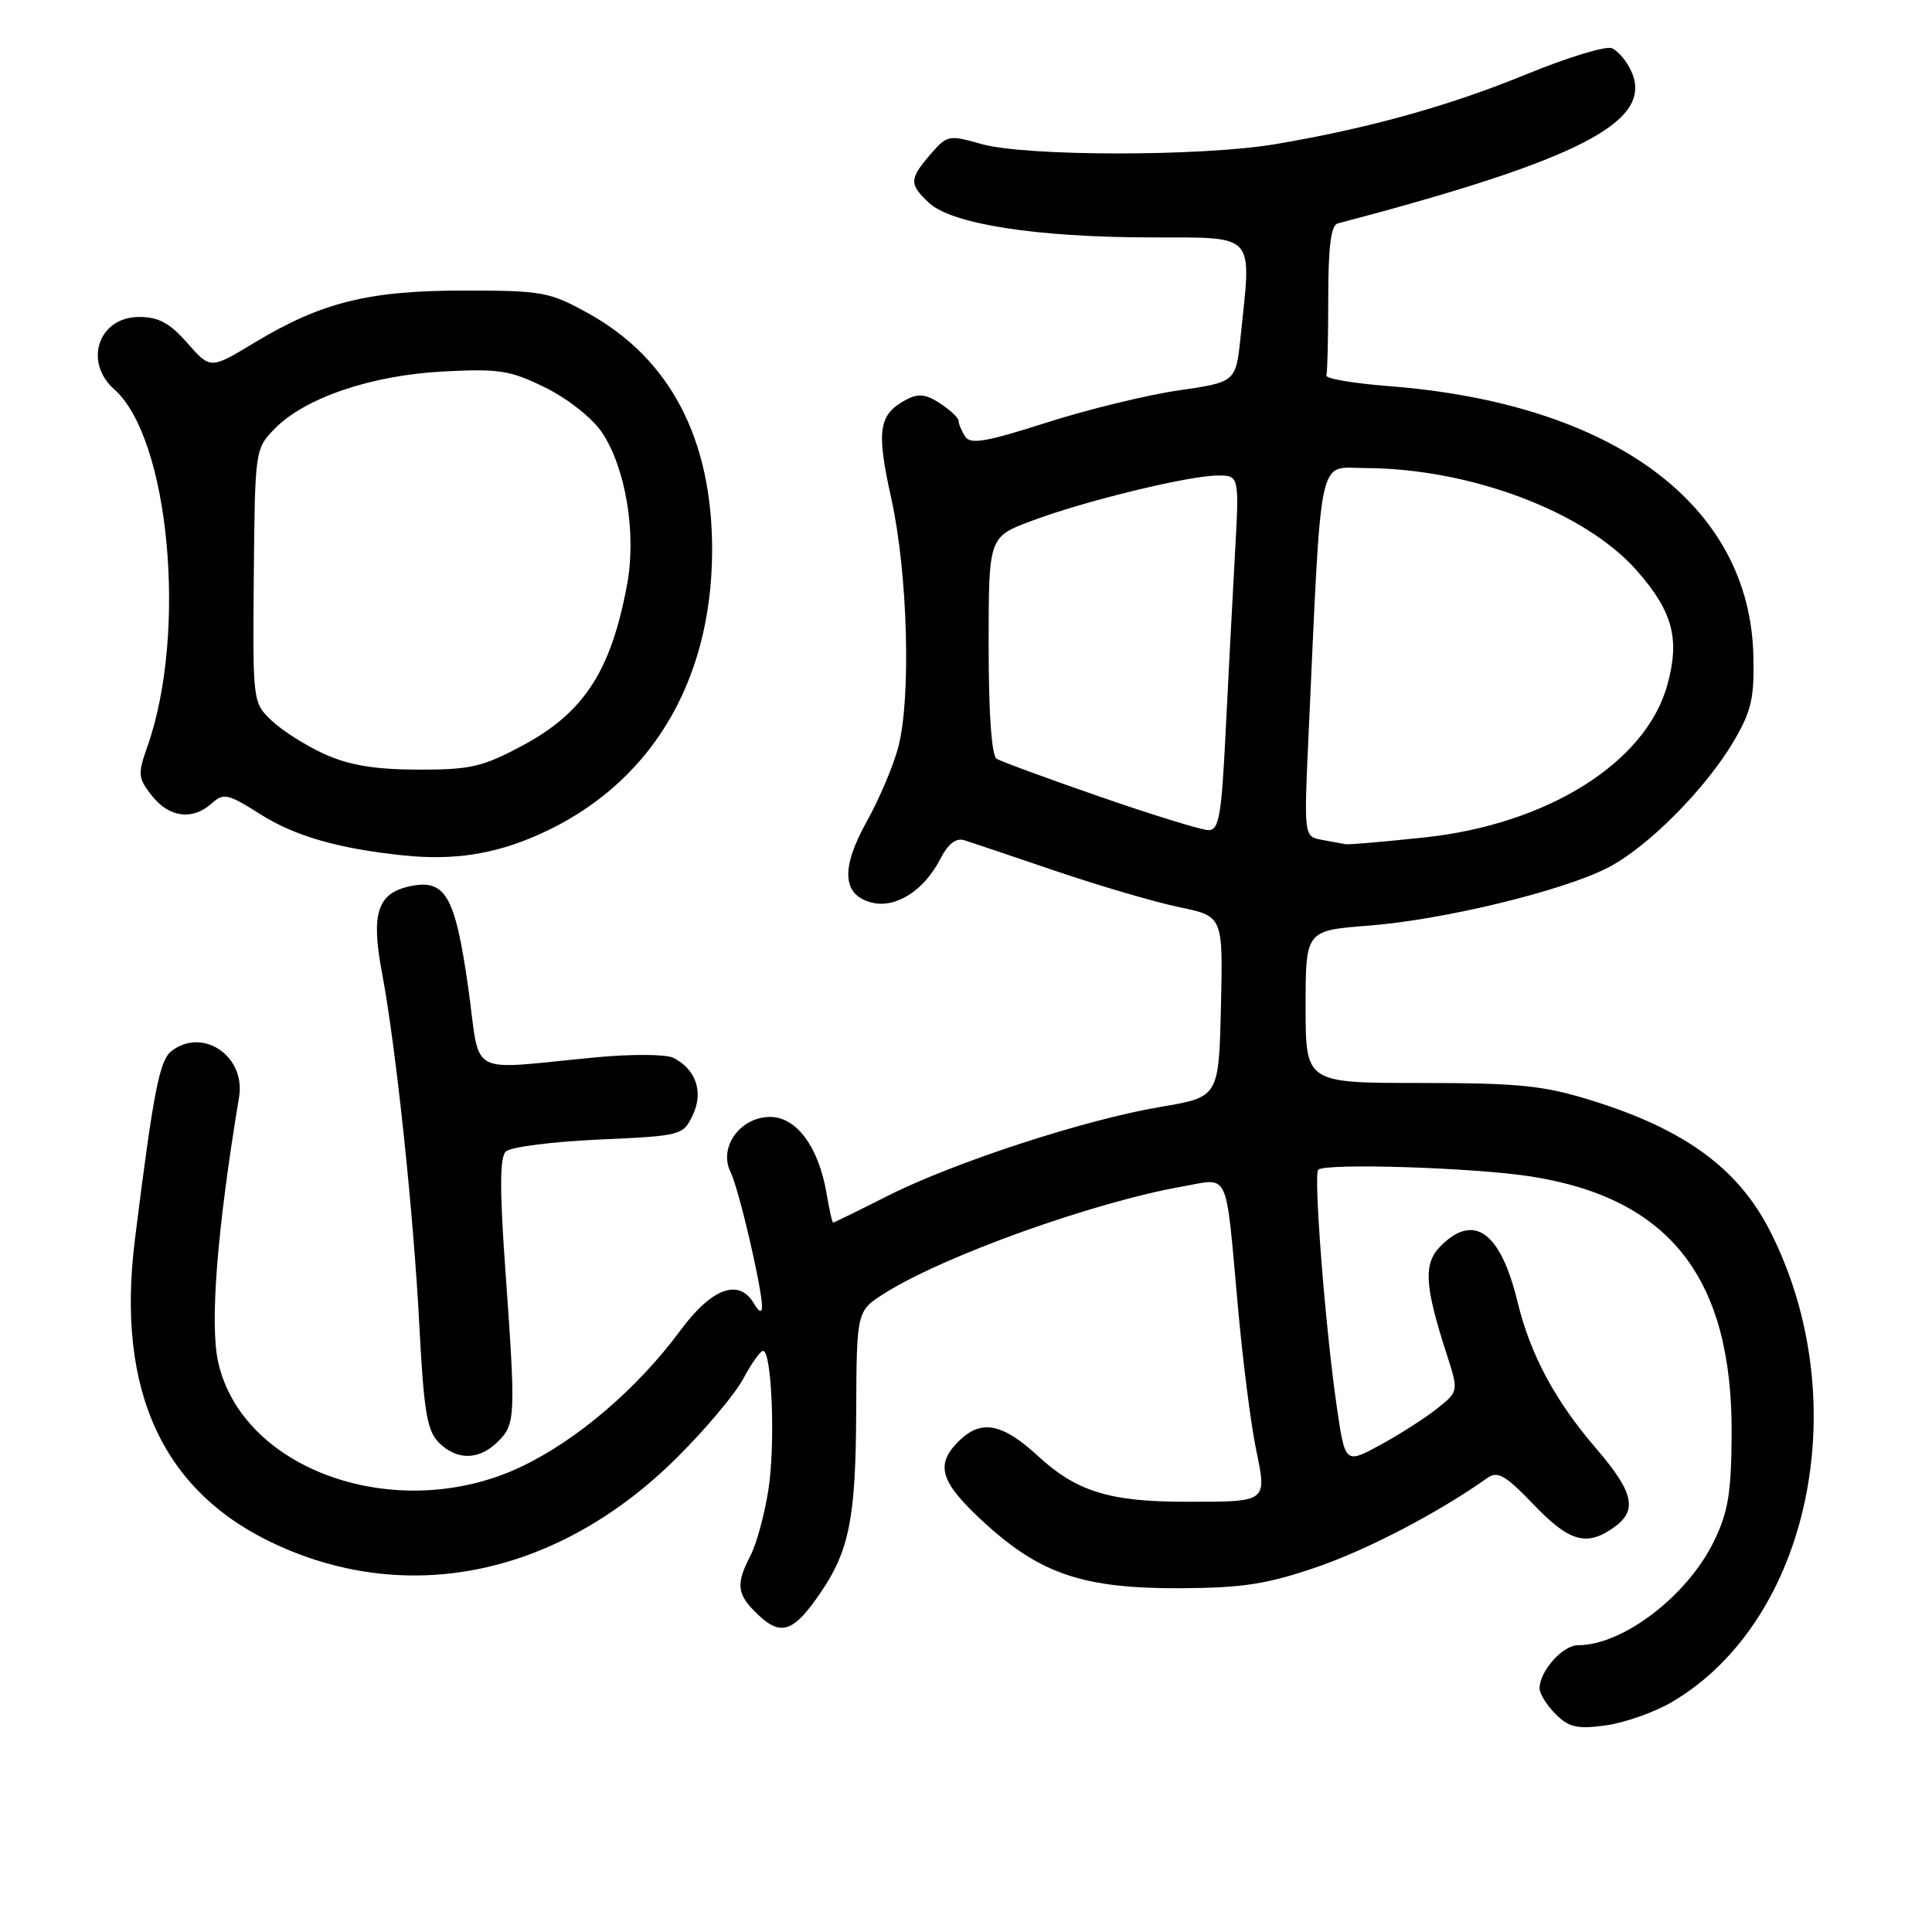 <?xml version="1.0" encoding="UTF-8" standalone="no"?>
<!DOCTYPE svg PUBLIC "-//W3C//DTD SVG 1.1//EN" "http://www.w3.org/Graphics/SVG/1.1/DTD/svg11.dtd" >
<svg xmlns="http://www.w3.org/2000/svg" xmlns:xlink="http://www.w3.org/1999/xlink" version="1.1" viewBox="0 0 256 256">
 <g >
 <path fill="currentColor"
d=" M 221.50 225.55 C 239.89 214.78 245.98 185.49 234.50 163.04 C 230.30 154.83 223.24 149.66 211.00 145.85 C 204.53 143.83 201.41 143.51 188.25 143.50 C 173.00 143.50 173.00 143.50 173.00 133.40 C 173.00 123.30 173.00 123.30 181.35 122.65 C 191.21 121.89 206.95 118.09 213.02 114.99 C 218.28 112.31 226.01 104.54 229.74 98.19 C 232.08 94.21 232.47 92.49 232.33 86.83 C 231.83 66.82 213.72 53.46 184.00 51.16 C 179.32 50.80 175.61 50.16 175.75 49.75 C 175.89 49.34 176.00 44.71 176.00 39.47 C 176.00 32.69 176.36 29.84 177.25 29.61 C 209.47 21.13 219.18 16.09 216.15 9.43 C 215.53 8.06 214.36 6.69 213.55 6.38 C 212.74 6.07 207.68 7.62 202.29 9.83 C 191.98 14.05 181.47 16.98 169.00 19.10 C 159.28 20.75 135.86 20.74 130.03 19.08 C 125.72 17.85 125.49 17.90 123.28 20.46 C 120.47 23.73 120.45 24.41 123.11 26.89 C 126.11 29.68 137.20 31.42 152.25 31.46 C 166.64 31.50 165.84 30.64 164.38 44.67 C 163.75 50.63 163.75 50.63 156.11 51.74 C 151.91 52.35 144.03 54.28 138.60 56.02 C 130.63 58.57 128.57 58.92 127.88 57.84 C 127.41 57.10 127.02 56.17 127.02 55.77 C 127.01 55.37 125.91 54.33 124.57 53.45 C 122.69 52.22 121.67 52.11 120.09 52.95 C 116.41 54.92 116.09 56.98 118.09 66.00 C 120.28 75.86 120.75 92.47 119.02 99.02 C 118.37 101.48 116.49 105.92 114.84 108.87 C 111.38 115.08 111.60 118.61 115.52 119.60 C 118.67 120.39 122.42 118.02 124.55 113.89 C 125.66 111.76 126.67 110.97 127.83 111.35 C 128.75 111.64 134.22 113.49 140.00 115.45 C 145.78 117.41 153.10 119.55 156.28 120.21 C 162.06 121.41 162.06 121.41 161.78 133.39 C 161.50 145.37 161.50 145.37 153.77 146.67 C 143.74 148.36 126.35 154.04 117.56 158.49 C 113.74 160.42 110.52 162.00 110.40 162.00 C 110.27 162.00 109.88 160.27 109.53 158.17 C 108.48 151.98 105.55 148.00 102.04 148.00 C 98.08 148.00 95.18 152.02 96.80 155.30 C 97.92 157.57 101.02 170.90 100.97 173.20 C 100.95 173.99 100.54 173.82 99.92 172.75 C 97.93 169.33 94.33 170.64 90.14 176.31 C 84.45 184.01 76.43 190.86 69.00 194.38 C 52.74 202.06 32.14 194.93 28.91 180.49 C 27.78 175.43 28.76 162.95 31.68 145.35 C 32.57 139.96 26.89 136.08 22.75 139.25 C 21.13 140.49 20.34 144.53 17.88 164.22 C 15.35 184.36 21.60 197.81 36.69 204.71 C 54.46 212.85 74.16 208.57 89.65 193.19 C 93.42 189.46 97.39 184.74 98.48 182.70 C 99.56 180.67 100.75 179.00 101.11 179.00 C 102.28 179.00 102.76 191.35 101.82 197.38 C 101.32 200.62 100.26 204.53 99.46 206.08 C 97.44 209.99 97.61 211.29 100.54 214.04 C 103.52 216.84 105.20 216.23 108.74 211.02 C 112.54 205.45 113.39 201.11 113.45 187.11 C 113.51 173.71 113.51 173.71 117.21 171.37 C 125.05 166.41 144.94 159.28 156.76 157.20 C 162.99 156.10 162.36 154.69 164.04 173.26 C 164.67 180.27 165.74 188.69 166.42 191.97 C 167.89 199.10 168.02 199.00 157.17 198.99 C 147.00 198.99 142.65 197.64 137.53 192.92 C 132.78 188.55 129.97 188.03 127.00 191.00 C 123.85 194.15 124.59 196.42 130.49 201.82 C 137.93 208.61 143.65 210.51 156.50 210.45 C 164.72 210.40 167.92 209.90 174.50 207.64 C 181.27 205.31 190.61 200.43 197.11 195.82 C 198.45 194.88 199.50 195.49 203.19 199.34 C 207.93 204.29 210.20 204.95 213.78 202.44 C 217.05 200.15 216.53 197.78 211.41 191.83 C 206.05 185.59 202.77 179.47 201.08 172.50 C 198.84 163.25 195.32 160.68 190.91 165.09 C 188.58 167.42 188.74 170.29 191.69 179.43 C 193.28 184.36 193.28 184.36 190.43 186.64 C 188.86 187.89 185.47 190.06 182.90 191.46 C 178.23 194.00 178.23 194.00 177.11 186.25 C 175.61 175.91 174.03 155.63 174.67 155.00 C 175.61 154.08 195.40 154.71 202.93 155.90 C 221.29 158.80 229.56 169.42 229.45 190.00 C 229.41 197.82 229.00 200.34 227.10 204.24 C 223.57 211.48 215.04 218.00 209.09 218.00 C 207.06 218.00 204.00 221.44 204.00 223.72 C 204.00 224.43 204.95 225.95 206.12 227.12 C 207.89 228.89 208.98 229.14 212.79 228.62 C 215.29 228.27 219.21 226.89 221.50 225.55 Z  M 66.00 191.00 C 68.32 188.68 68.35 187.73 66.95 168.09 C 66.21 157.75 66.22 153.38 67.01 152.59 C 67.61 151.99 73.13 151.28 79.29 151.00 C 90.29 150.51 90.50 150.45 91.79 147.77 C 93.25 144.71 92.23 141.69 89.23 140.17 C 88.27 139.69 83.71 139.65 79.00 140.10 C 61.49 141.74 63.76 142.99 62.03 130.78 C 60.30 118.63 59.00 116.40 54.24 117.45 C 49.99 118.38 49.14 121.09 50.62 128.92 C 52.47 138.74 54.80 160.75 55.58 175.89 C 56.16 187.02 56.59 189.59 58.14 191.14 C 60.55 193.55 63.50 193.50 66.00 191.00 Z  M 71.32 110.62 C 86.01 104.12 94.30 90.59 94.36 73.00 C 94.40 58.22 88.83 47.53 77.92 41.50 C 72.82 38.68 71.85 38.50 61.50 38.50 C 48.83 38.50 42.59 40.05 33.69 45.42 C 27.88 48.93 27.88 48.93 24.83 45.46 C 22.50 42.80 21.01 42.00 18.43 42.00 C 13.06 42.00 11.03 47.94 15.15 51.60 C 22.45 58.08 24.84 83.85 19.54 98.89 C 18.23 102.59 18.28 103.09 20.14 105.45 C 22.41 108.34 25.53 108.74 28.06 106.45 C 29.62 105.04 30.19 105.16 34.51 107.90 C 39.06 110.79 44.93 112.47 53.50 113.35 C 60.10 114.03 65.48 113.20 71.32 110.62 Z  M 175.13 111.28 C 172.77 110.83 172.77 110.83 173.40 97.17 C 175.14 59.21 174.55 62.00 180.86 62.02 C 194.82 62.06 210.00 67.79 216.88 75.60 C 221.67 81.05 222.63 84.67 220.91 90.83 C 218.04 101.07 205.04 109.22 188.79 110.96 C 183.45 111.53 178.72 111.94 178.29 111.86 C 177.86 111.79 176.44 111.53 175.13 111.28 Z  M 145.81 105.59 C 138.83 103.17 132.64 100.90 132.06 100.54 C 131.39 100.12 131.00 94.55 131.00 85.51 C 131.00 71.14 131.00 71.14 136.72 69.01 C 143.79 66.36 157.52 63.02 161.36 63.01 C 164.22 63.00 164.22 63.00 163.62 73.75 C 163.29 79.66 162.74 90.24 162.39 97.25 C 161.85 108.11 161.52 110.00 160.13 110.00 C 159.23 109.99 152.79 108.01 145.81 105.59 Z  M 43.00 99.92 C 40.52 98.80 37.37 96.80 35.99 95.48 C 33.49 93.09 33.48 93.01 33.63 76.29 C 33.78 59.66 33.80 59.47 36.38 56.83 C 40.36 52.72 49.24 49.71 58.78 49.22 C 66.15 48.84 67.63 49.07 72.28 51.37 C 75.23 52.83 78.48 55.39 79.75 57.28 C 82.90 61.96 84.35 70.66 83.10 77.41 C 80.97 88.93 77.38 94.45 69.16 98.83 C 63.92 101.63 62.29 102.00 55.36 101.98 C 49.63 101.96 46.28 101.40 43.00 99.92 Z "/>
</g>
</svg>